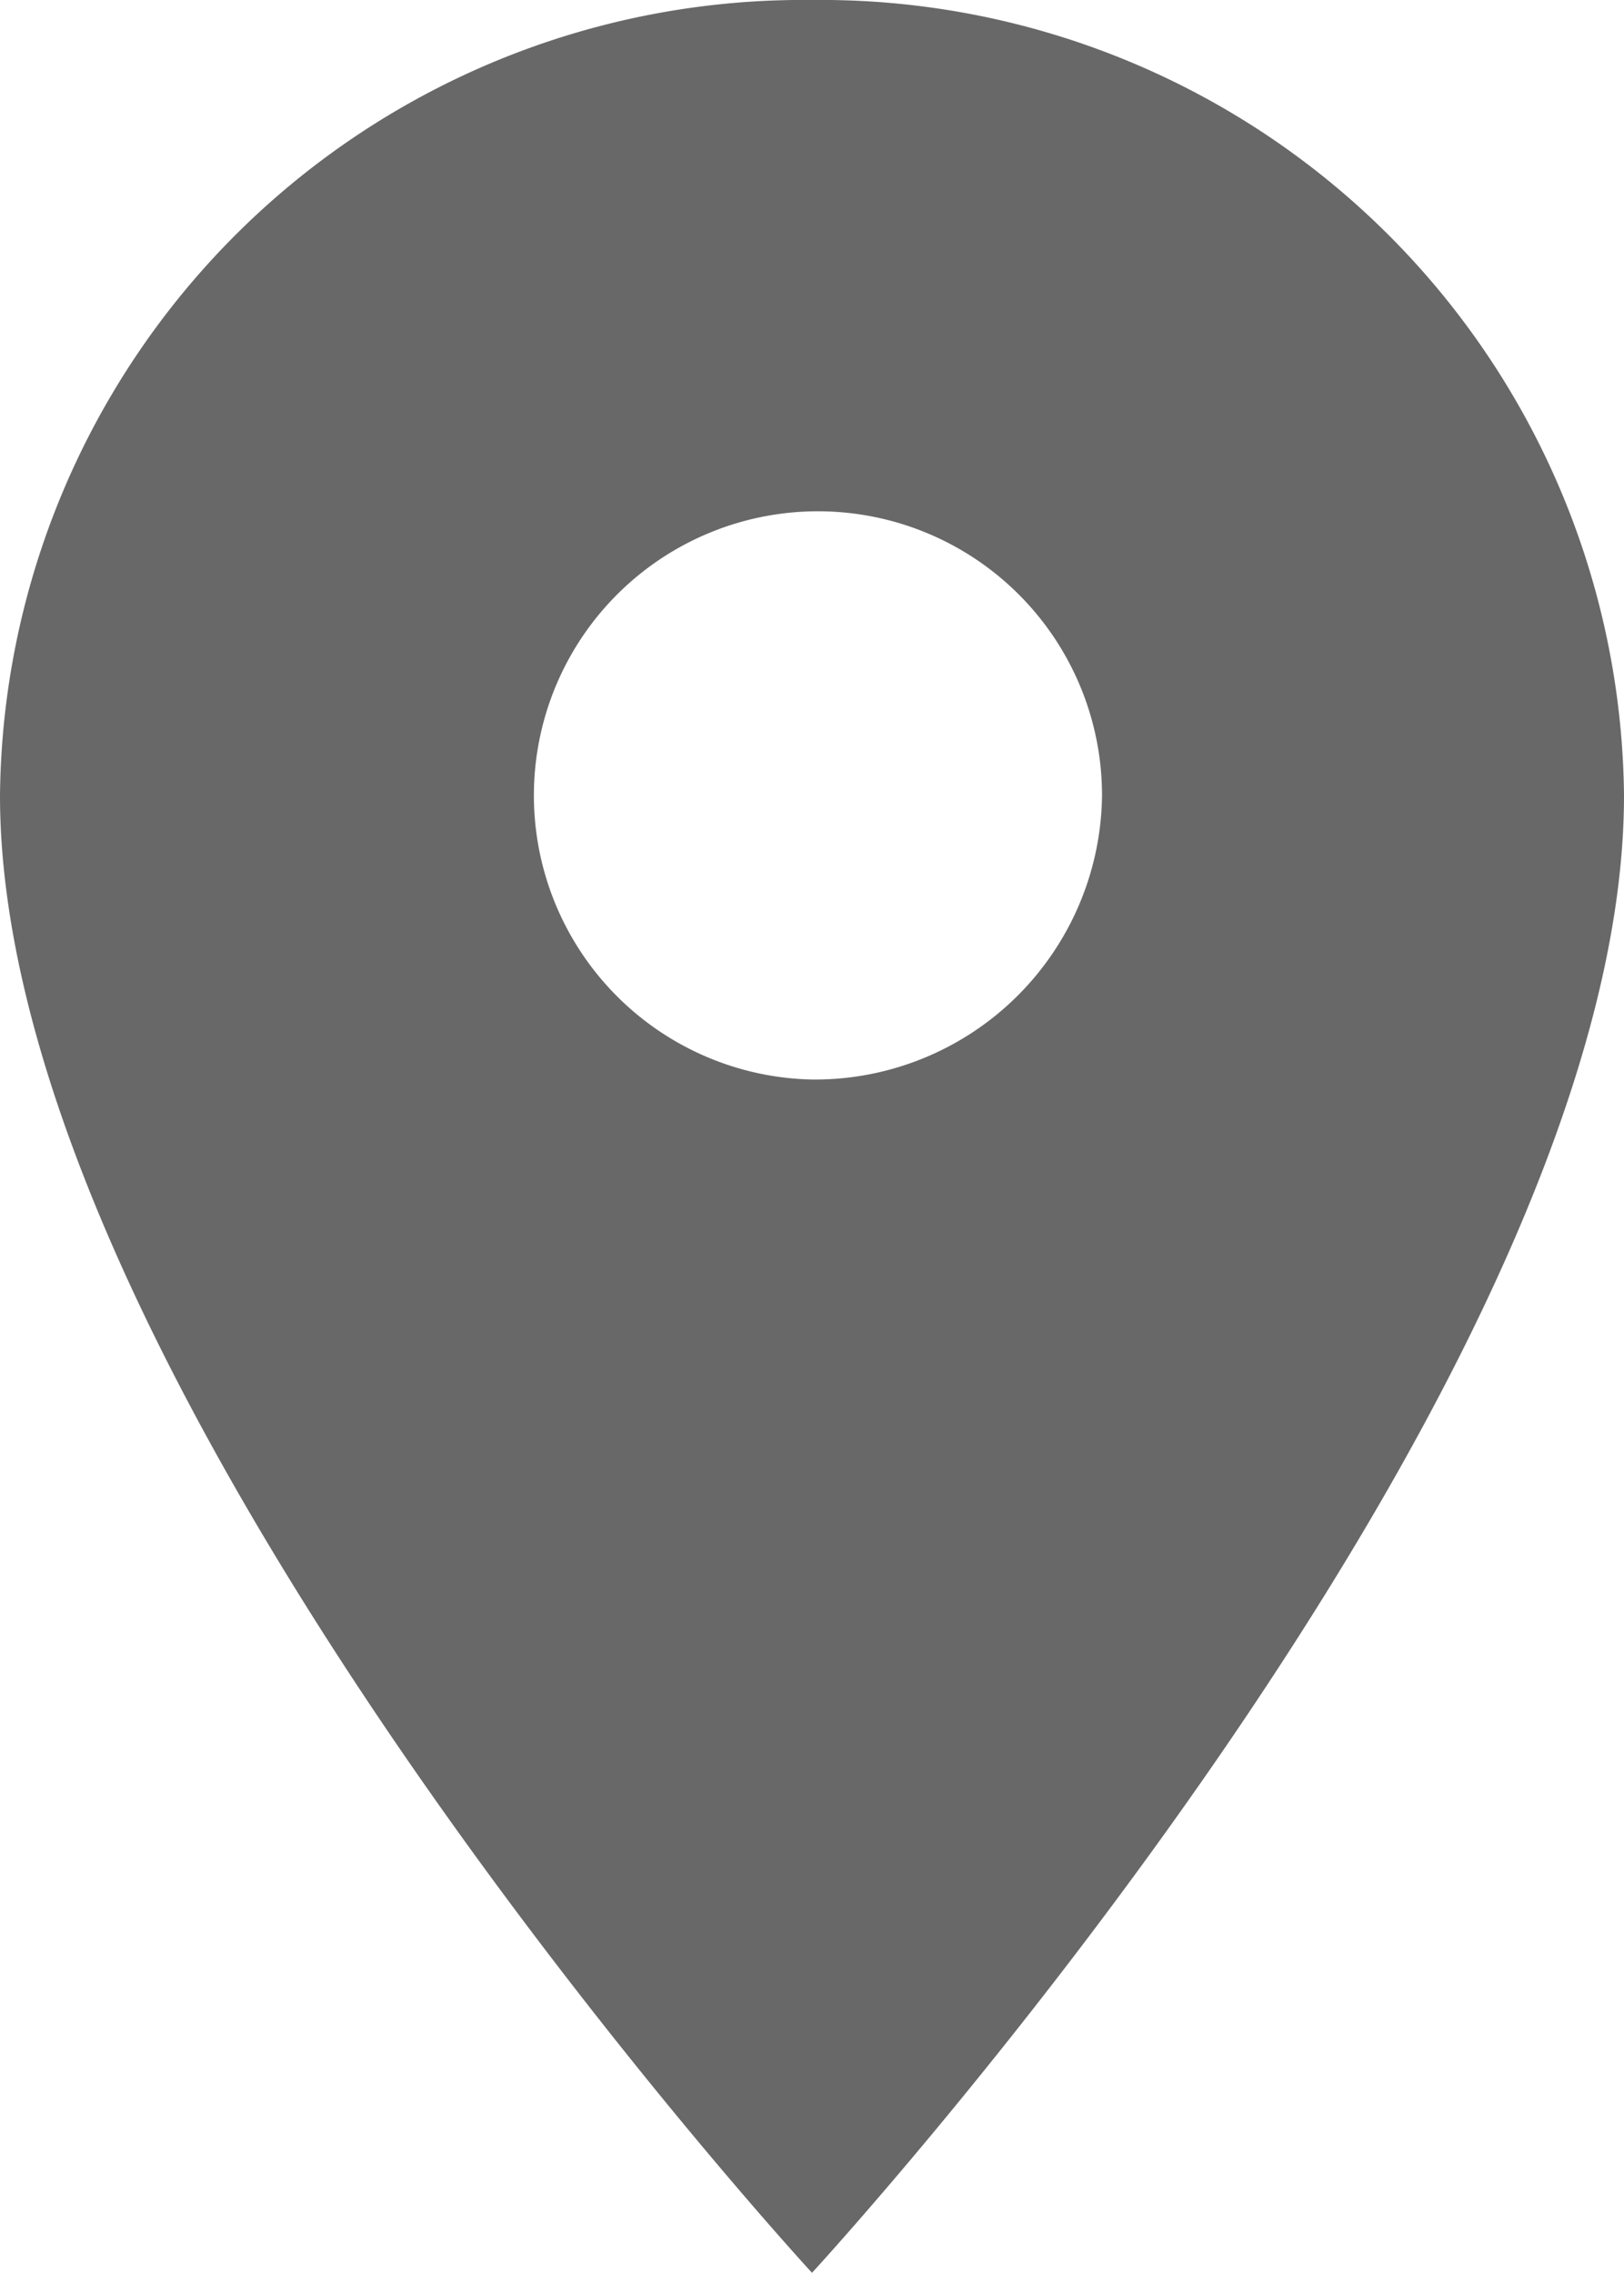 <svg xmlns="http://www.w3.org/2000/svg" width="16.082" height="22.5" viewBox="0 0 16.082 22.5">
  <path id="Icon_material-location-on" data-name="Icon material-location-on" d="M15.541,3A7.953,7.953,0,0,0,7.5,10.875c0,5.906,8.041,14.625,8.041,14.625s8.041-8.719,8.041-14.625A7.953,7.953,0,0,0,15.541,3Zm0,10.687a2.813,2.813,0,1,1,2.872-2.812A2.844,2.844,0,0,1,15.541,13.687Z" transform="translate(-7.5 -3)" fill="#686868"/>
</svg>
